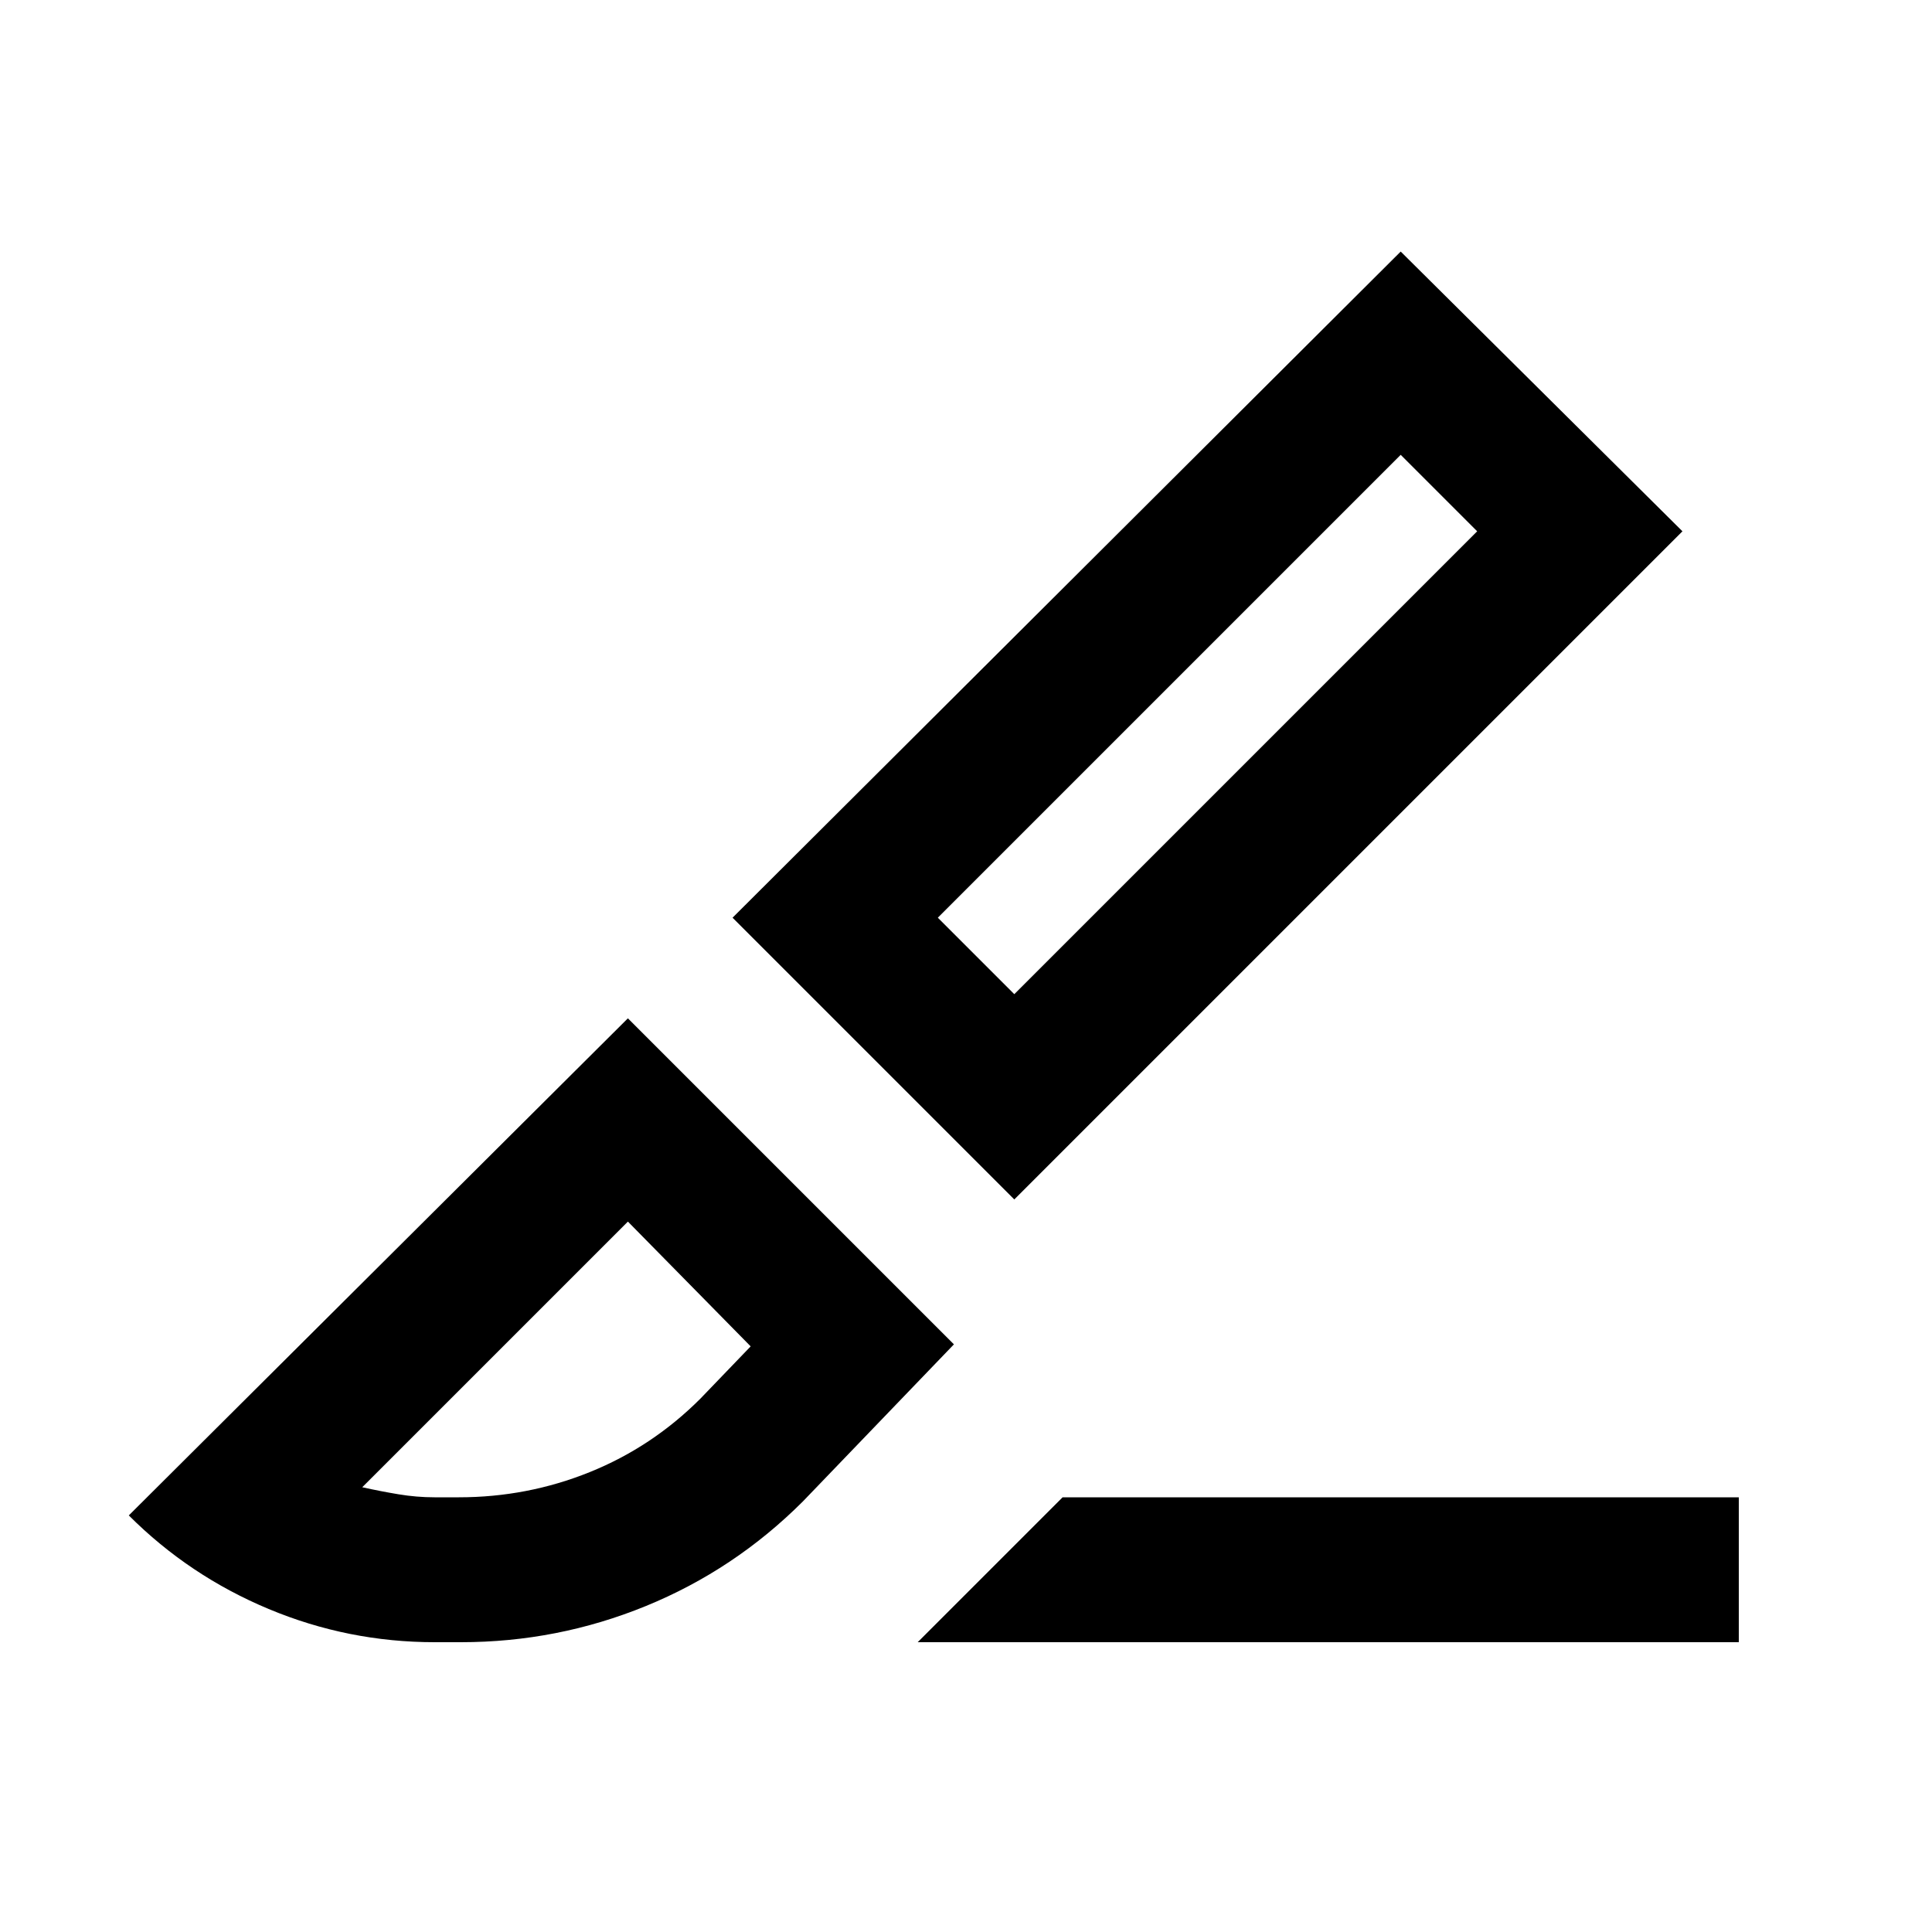 <svg xmlns="http://www.w3.org/2000/svg" height="20" viewBox="0 96 960 960" width="20"><path d="M504 692 364 552l332-331 140 139-332 332Zm0-102 230-230-38-38-230 230 38 38Zm-48 322 72-72h336v72H456Zm-240 0q-43 0-82.5-16.5T64 849l248-247 162 162-75 78q-34 34-78 52t-92 18h-13Zm0-72h12q34 0 65-12.5t55-36.5l25-26-61-62-132 132q9 2 18 3.5t18 1.5Zm518-480-38-38 38 38ZM312 703Z"/></svg>
